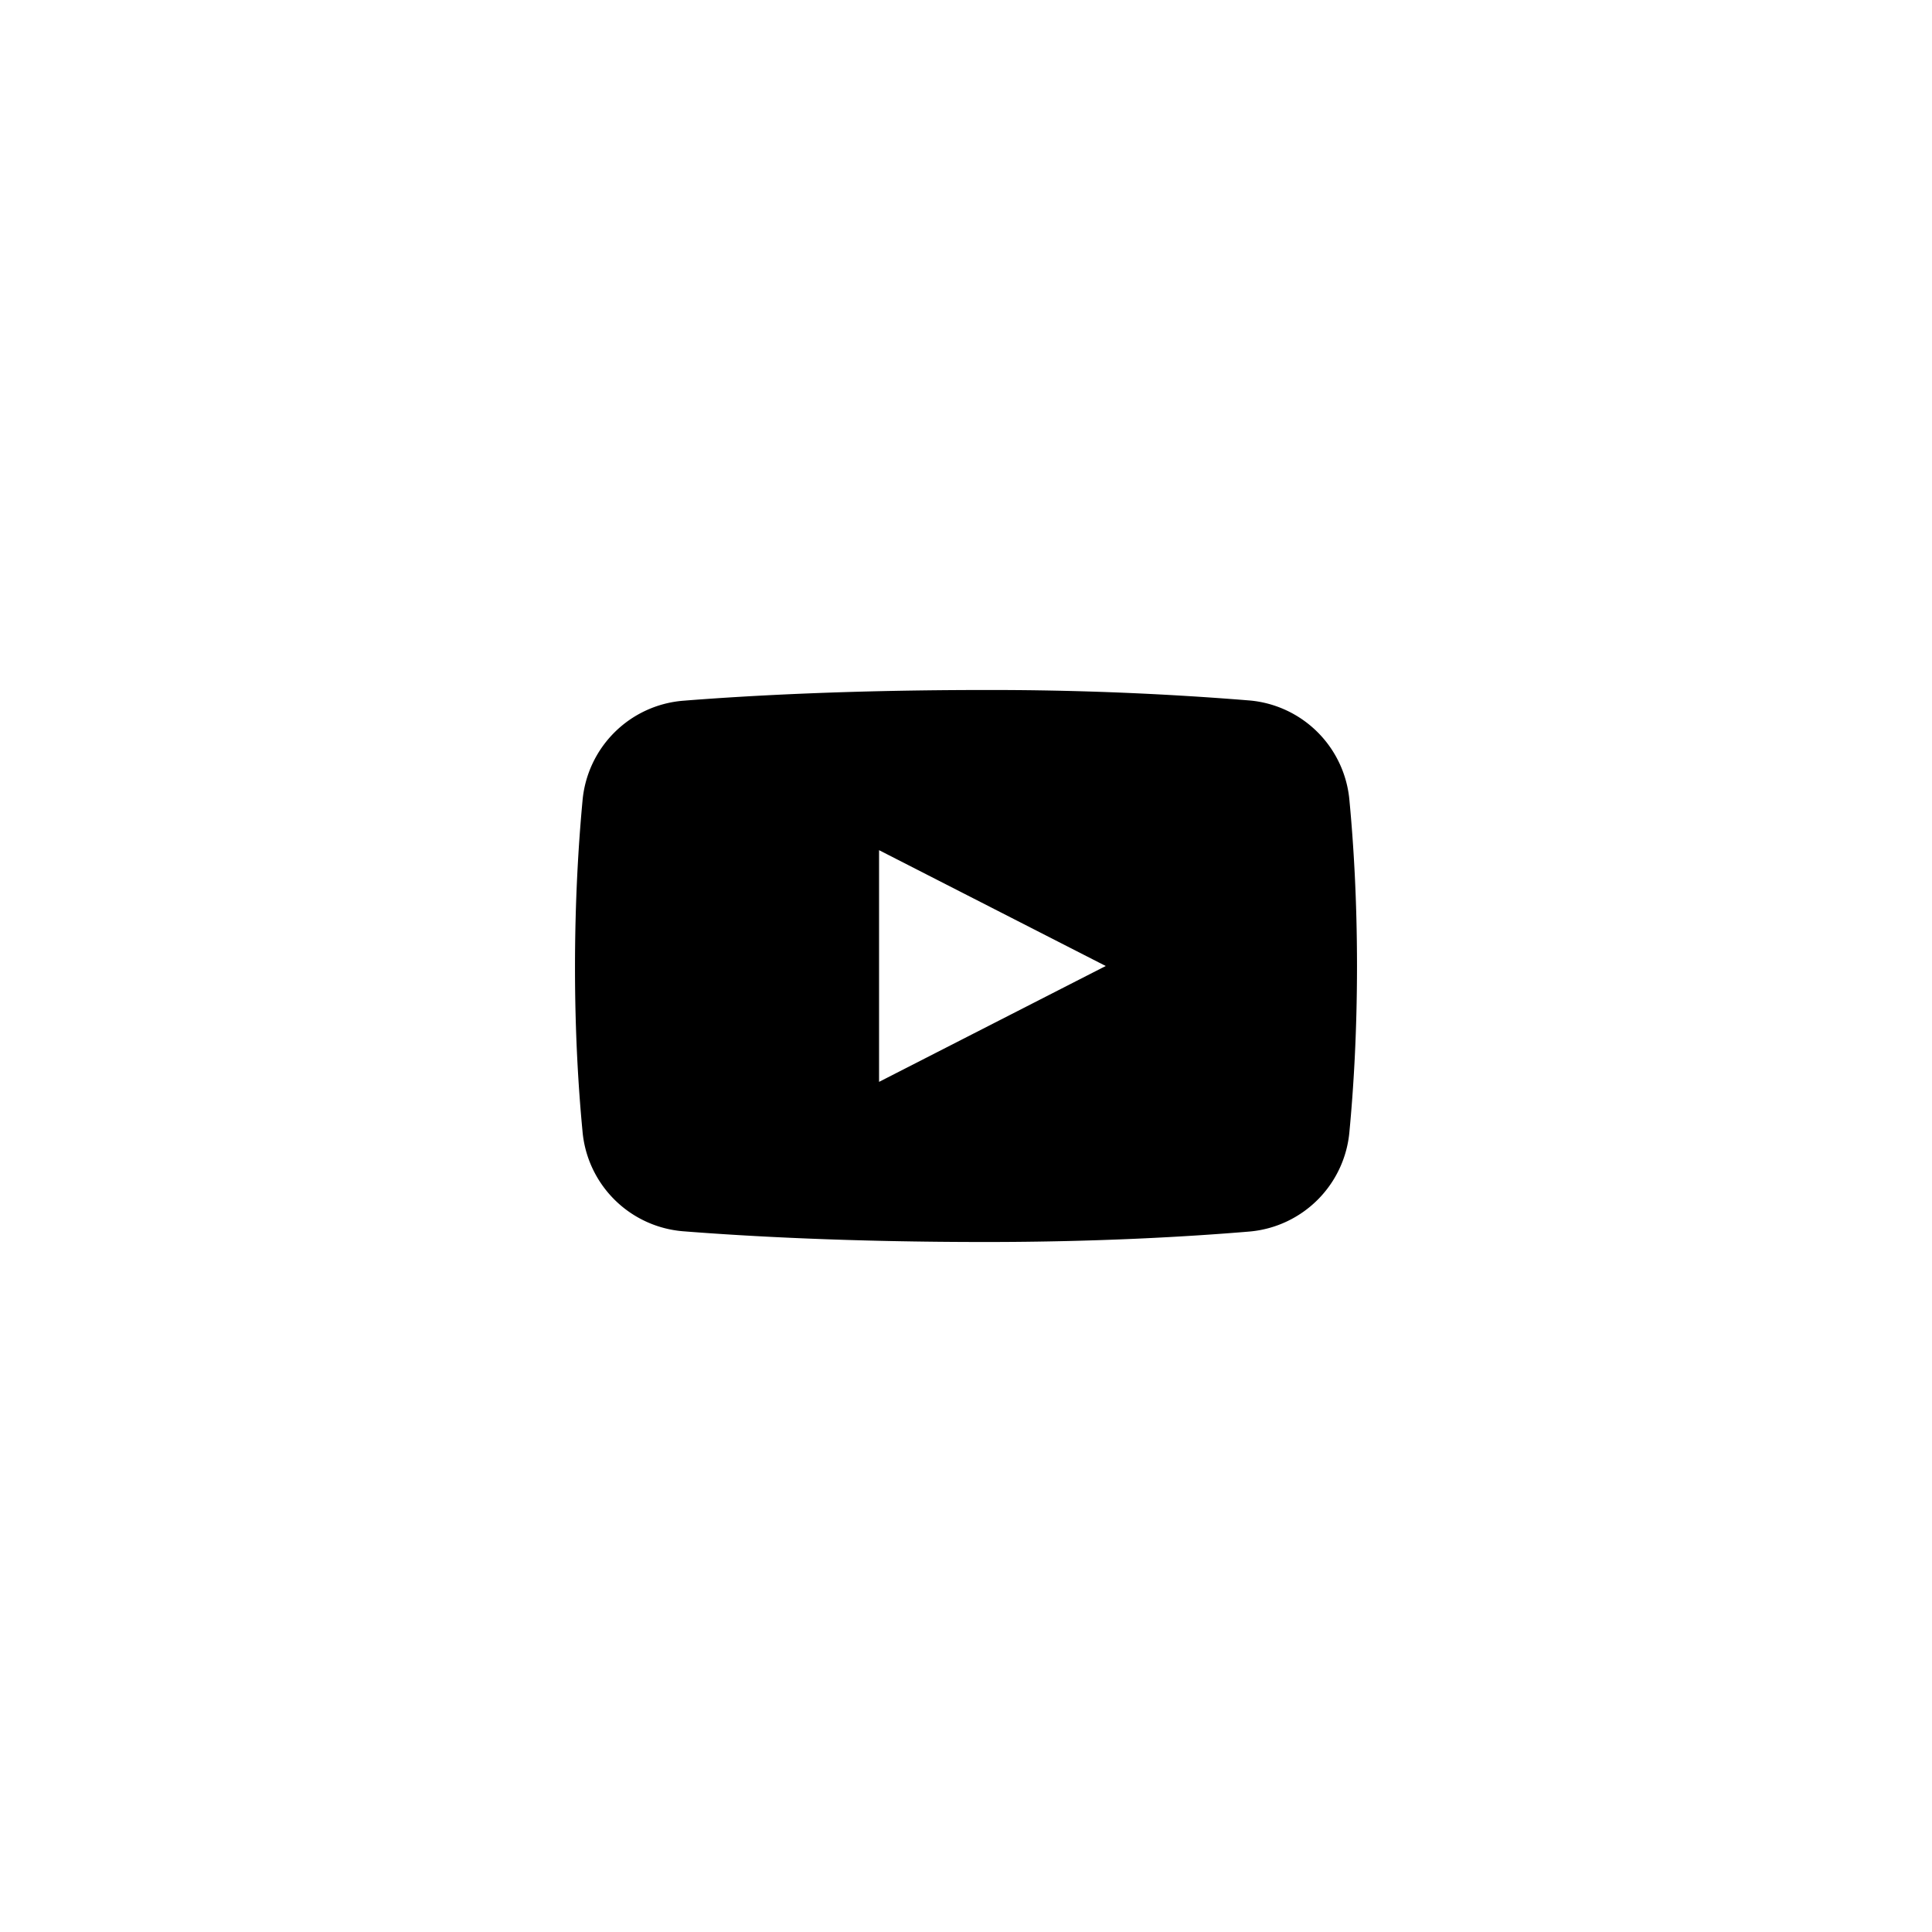 <svg xmlns="http://www.w3.org/2000/svg" viewBox="0 0 42 42" focusable="false"><g fill="currentColor" fill-rule="evenodd" transform="translate(1 1)"><path fill="currentColor" fill-rule="nonzero" d="M28.336 16.404a2.39 2.39 0 0 0-2.166-2.176A69.554 69.554 0 0 0 20.425 14c-2.935 0-5.15.12-6.582.234a2.39 2.39 0 0 0-2.18 2.179c-.087.93-.163 2.159-.163 3.623 0 1.429.075 2.635.163 3.554a2.389 2.389 0 0 0 2.179 2.176c1.432.113 3.648.234 6.583.234 2.437 0 4.412-.116 5.745-.228a2.39 2.39 0 0 0 2.166-2.176c.088-.926.164-2.146.164-3.596 0-1.45-.076-2.67-.164-3.596zM18.11 22.52v-5.038L23.038 20l-4.928 2.519z"></path></g></svg>